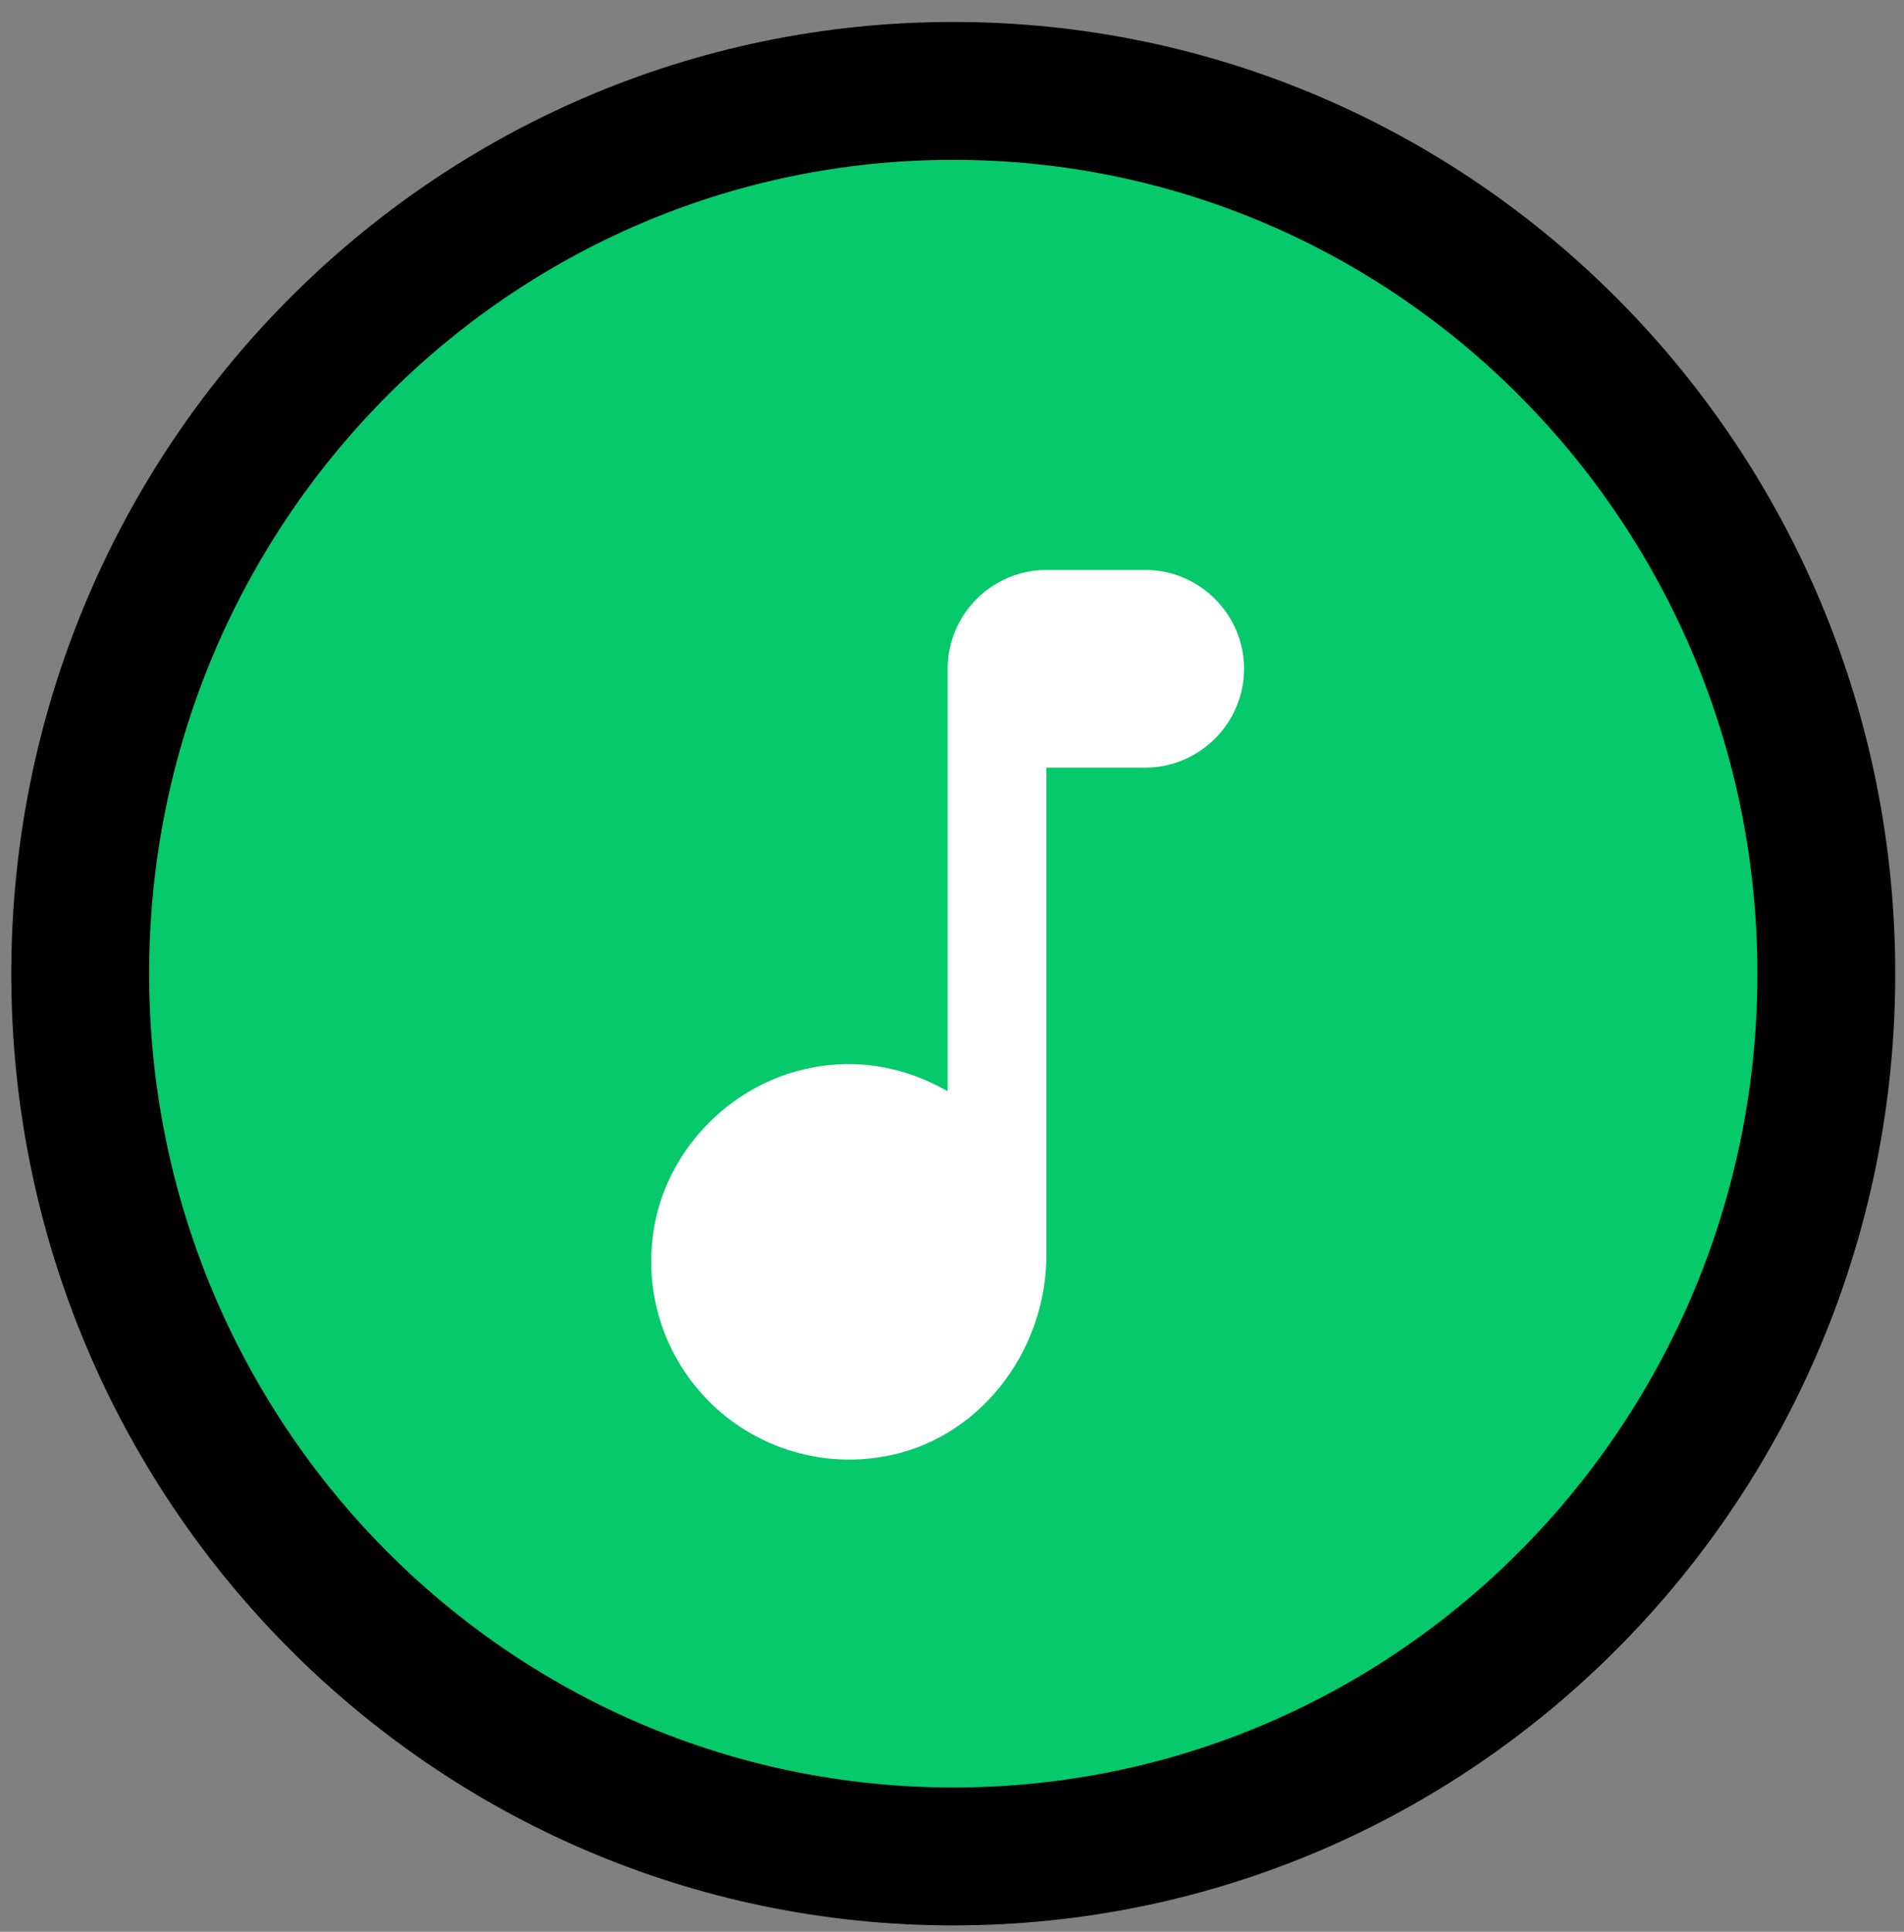<svg width="70" height="71" viewBox="0 0 70 71" fill="none" xmlns="http://www.w3.org/2000/svg">
<rect x="0" y="0" width="70" height="71" fill="#808080" stroke="none"/>
<path d="M35.046 68.231C52.801 68.231 67.144 53.677 67.144 35.786C67.144 17.895 52.801 3.341 35.046 3.341C17.291 3.341 2.949 17.895 2.949 35.786C2.949 53.677 17.291 68.231 35.046 68.231Z" fill="#06C96B" stroke="black" stroke-width="5.068"/>
<path d="M34.84 24.581V40.109C33.133 39.129 31.026 38.747 28.792 39.528C26.358 40.4 24.487 42.561 24.051 45.104C23.85 46.248 23.925 47.424 24.271 48.533C24.617 49.642 25.223 50.652 26.039 51.479C26.855 52.306 27.858 52.925 28.962 53.285C30.067 53.646 31.241 53.736 32.388 53.55C35.948 52.987 38.472 49.717 38.472 46.103V28.213H42.105C44.103 28.213 45.737 26.578 45.737 24.581C45.737 22.583 44.103 20.948 42.105 20.948H38.472C36.474 20.948 34.84 22.583 34.84 24.581Z" fill="white"/>
</svg>
